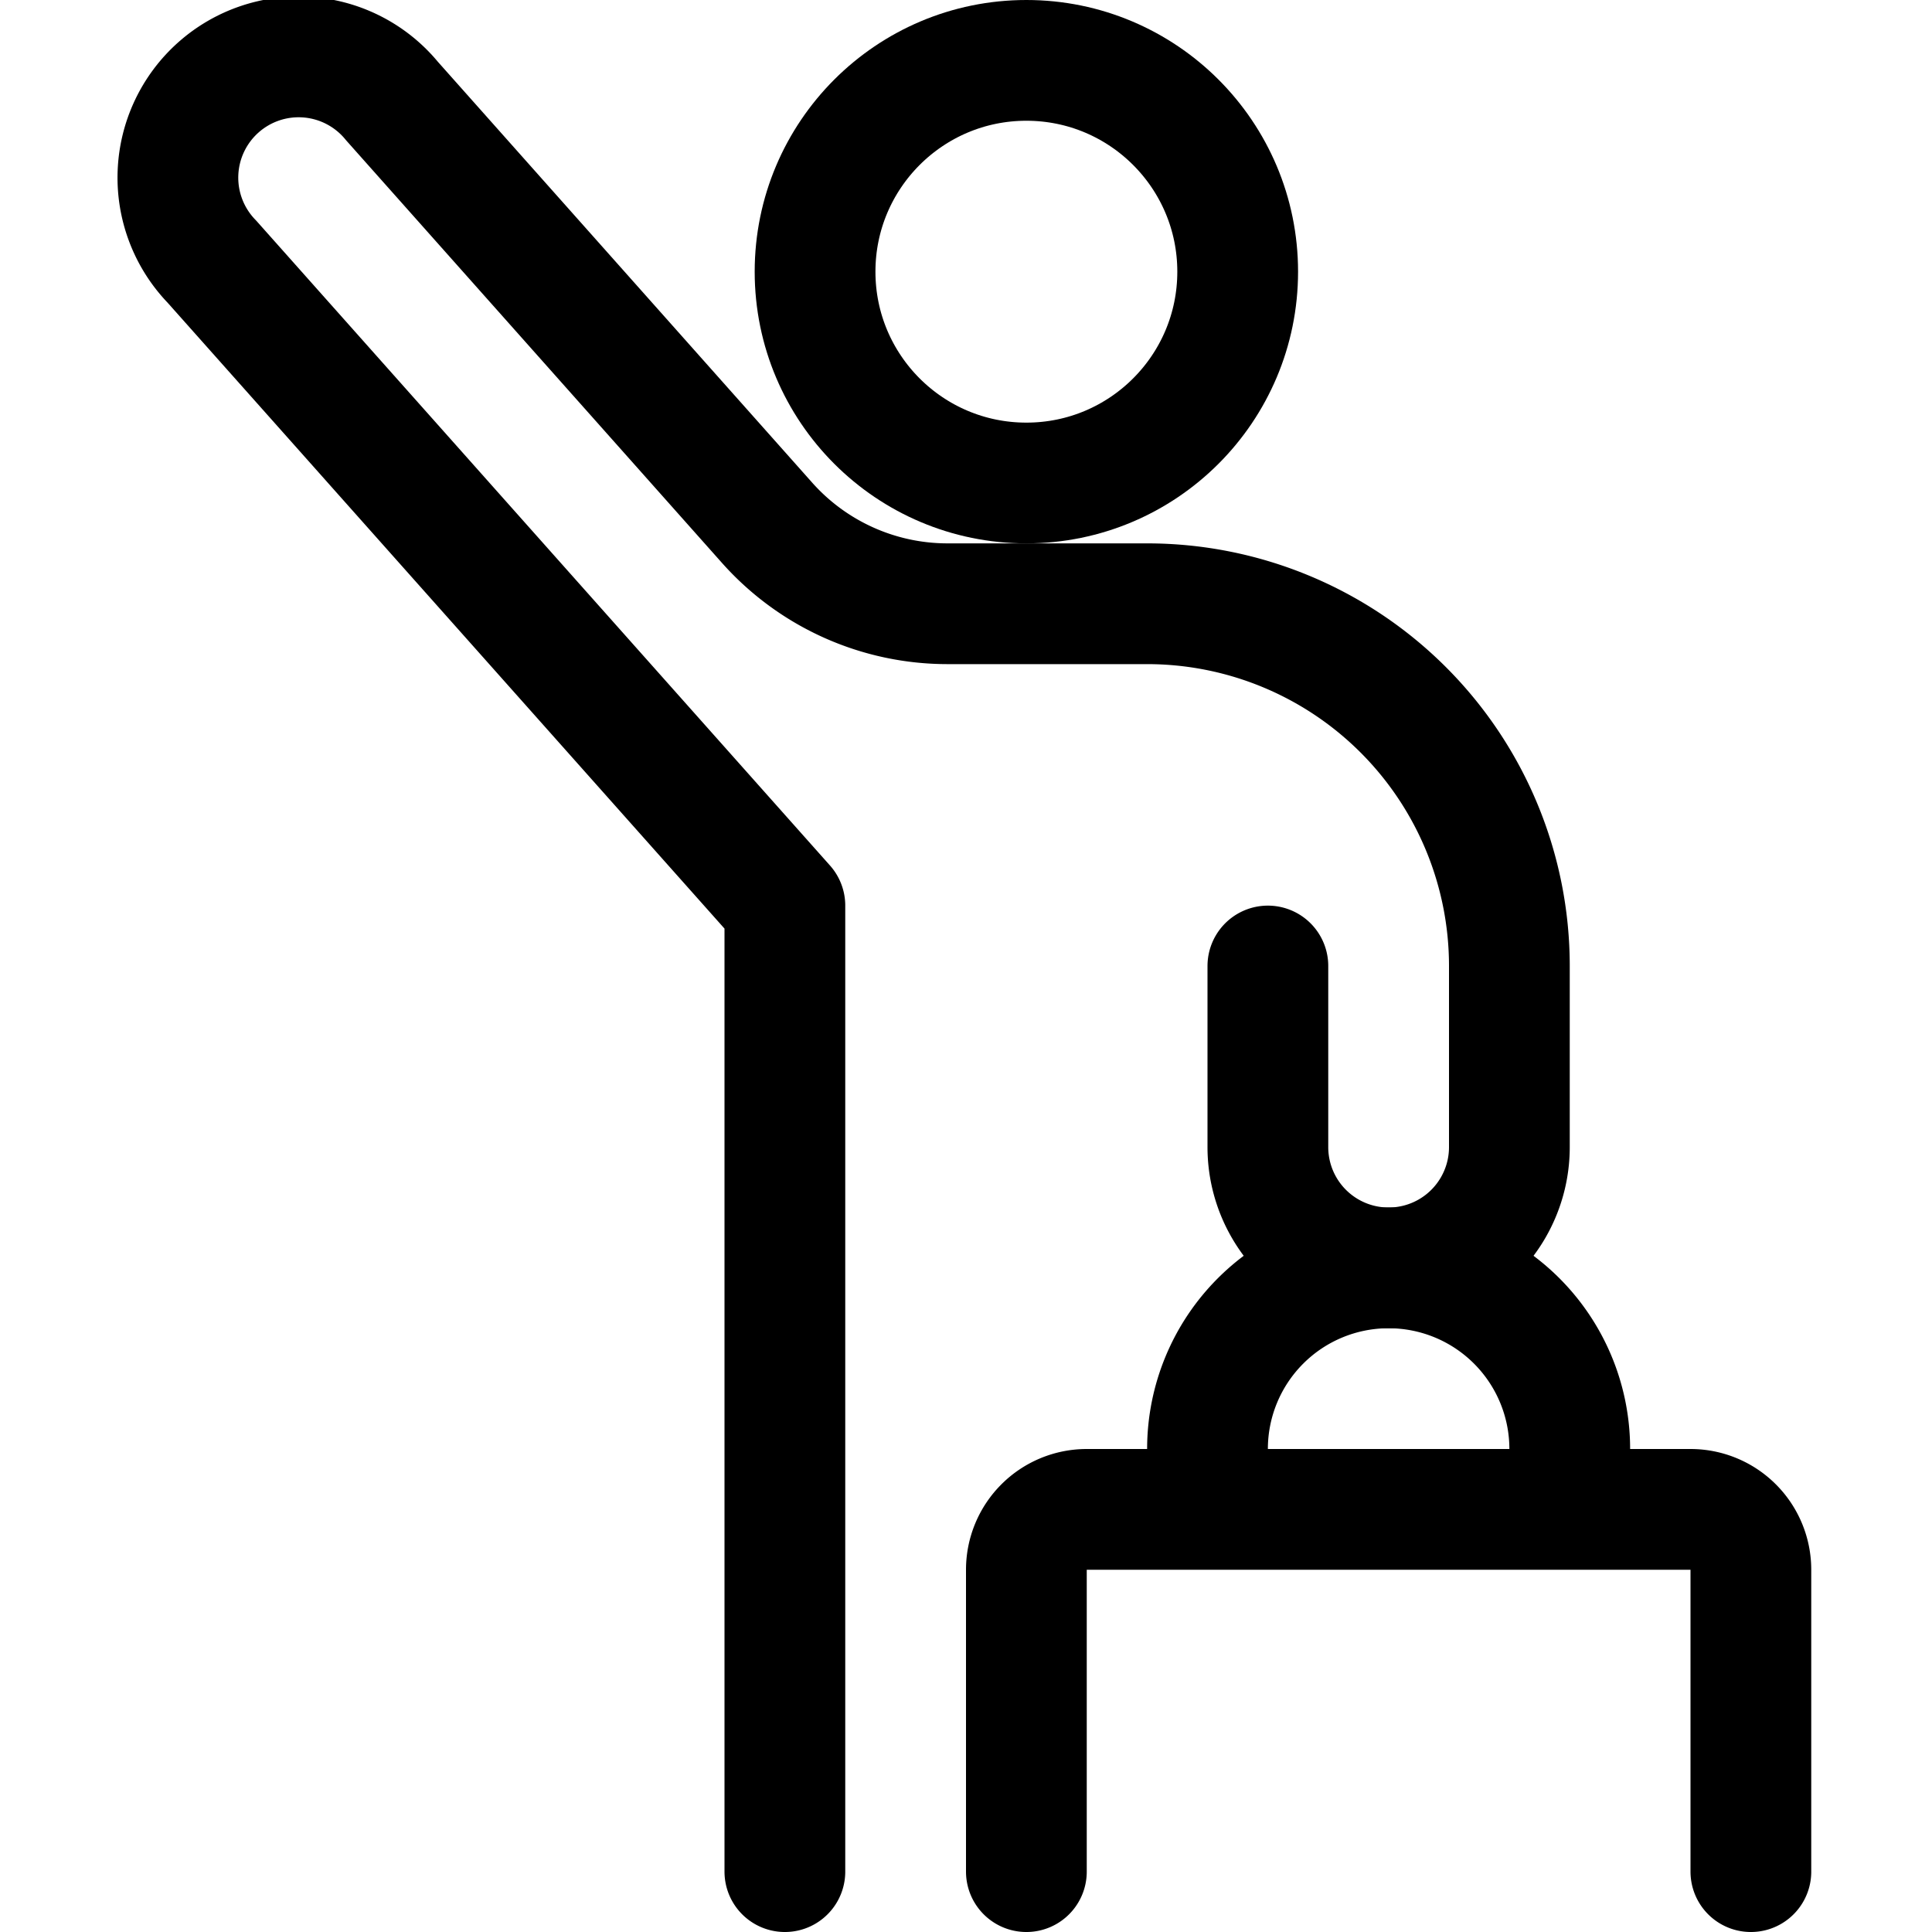 <svg xmlns="http://www.w3.org/2000/svg" width="24" height="24" viewBox="0 0 24 24"><defs><style>.a{fill:none;stroke:#000;stroke-linecap:round;stroke-linejoin:round;stroke-width:1.5px}</style></defs><circle cx="12.75" cy="3.375" r="2.625" class="a"/><path d="M15 18.75V18a2.25 2.25 0 0 1 4.5 0v.75m-6.75 4.5V19.5a.75.75 0 0 1 .75-.75H21a.75.75 0 0 1 .75.75v3.75" class="a"/><path d="M9.75 23.25v-12l-7.118-8A1.5 1.5 0 1 1 4.87 1.256l4.658 5.237A3 3 0 0 0 11.77 7.5h2.48a4.5 4.5 0 0 1 4.5 4.5v2.25a1.5 1.5 0 0 1-3 0V12" class="a"/></svg>